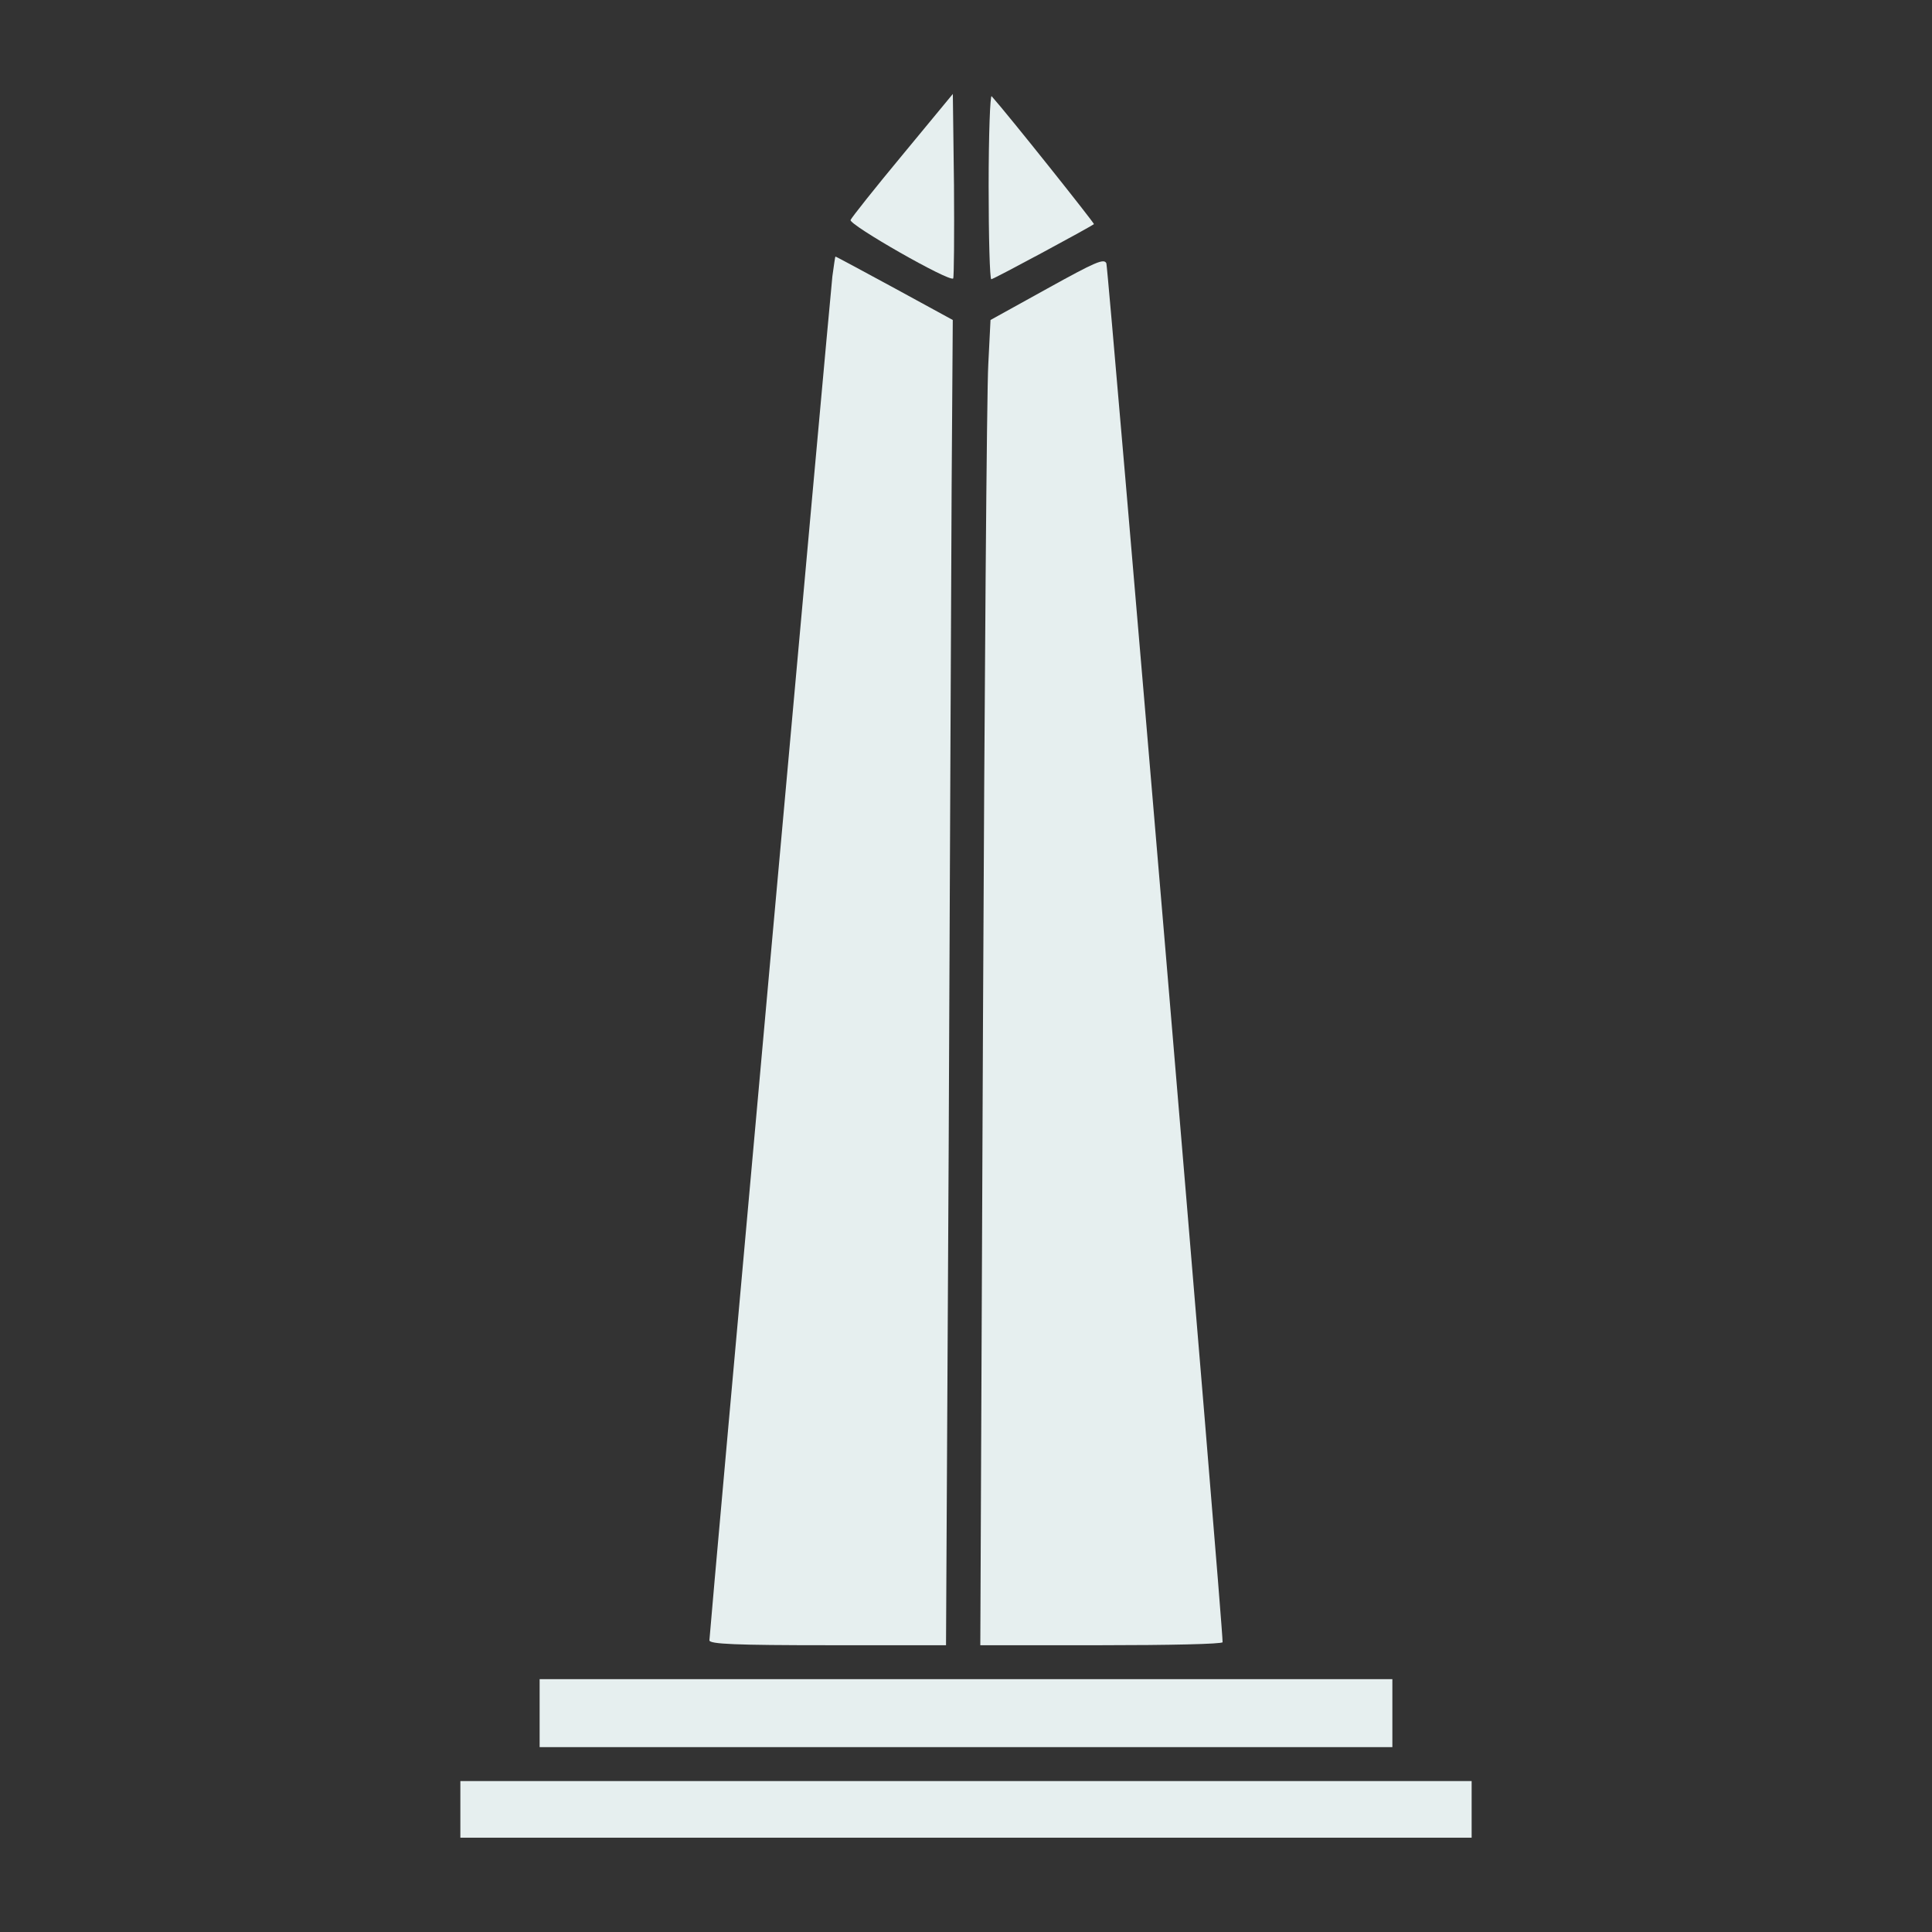 <svg width="32" height="32" viewBox="0 0 32 32" fill="none" xmlns="http://www.w3.org/2000/svg">
<rect x="0" y="0" width="32" height="32" fill="#333333" stroke="none"/>
<path d="M14.951 2.562C14.494 3.112 14.107 3.6 14.088 3.644C14.063 3.725 15.726 4.675 15.788 4.612C15.801 4.594 15.807 3.9 15.801 3.069L15.782 1.556L14.951 2.562Z" fill="#E6EFEF"/>
<path d="M16.375 3.081C16.375 3.931 16.394 4.625 16.419 4.625C16.456 4.625 18.044 3.769 18.119 3.712C18.131 3.7 16.719 1.925 16.425 1.594C16.4 1.562 16.375 2.231 16.375 3.081Z" fill="#E6EFEF"/>
<path d="M13.787 4.575C13.744 4.956 11.75 27.056 11.75 27.169C11.75 27.231 12.181 27.25 13.713 27.25H15.669L15.713 19.044C15.731 14.537 15.756 9.594 15.762 8.069L15.781 5.3L14.819 4.775C14.287 4.487 13.85 4.25 13.838 4.25C13.831 4.25 13.812 4.4 13.787 4.575Z" fill="#E6EFEF"/>
<path d="M17.344 4.781L16.406 5.3L16.369 6.037C16.344 6.45 16.306 11.387 16.281 17.012L16.237 27.25H18.244C19.35 27.25 20.25 27.231 20.25 27.2C20.262 27 18.356 4.444 18.325 4.362C18.287 4.275 18.144 4.338 17.344 4.781Z" fill="#E6EFEF"/>
<path d="M8.938 28.375V28.938H16H23.062V28.375V27.812H16H8.938V28.375Z" fill="#E6EFEF"/>
<path d="M7.625 29.969V30.438H16H24.375V29.969V29.5H16H7.625V29.969Z" fill="#E6EFEF"/>
</svg>
